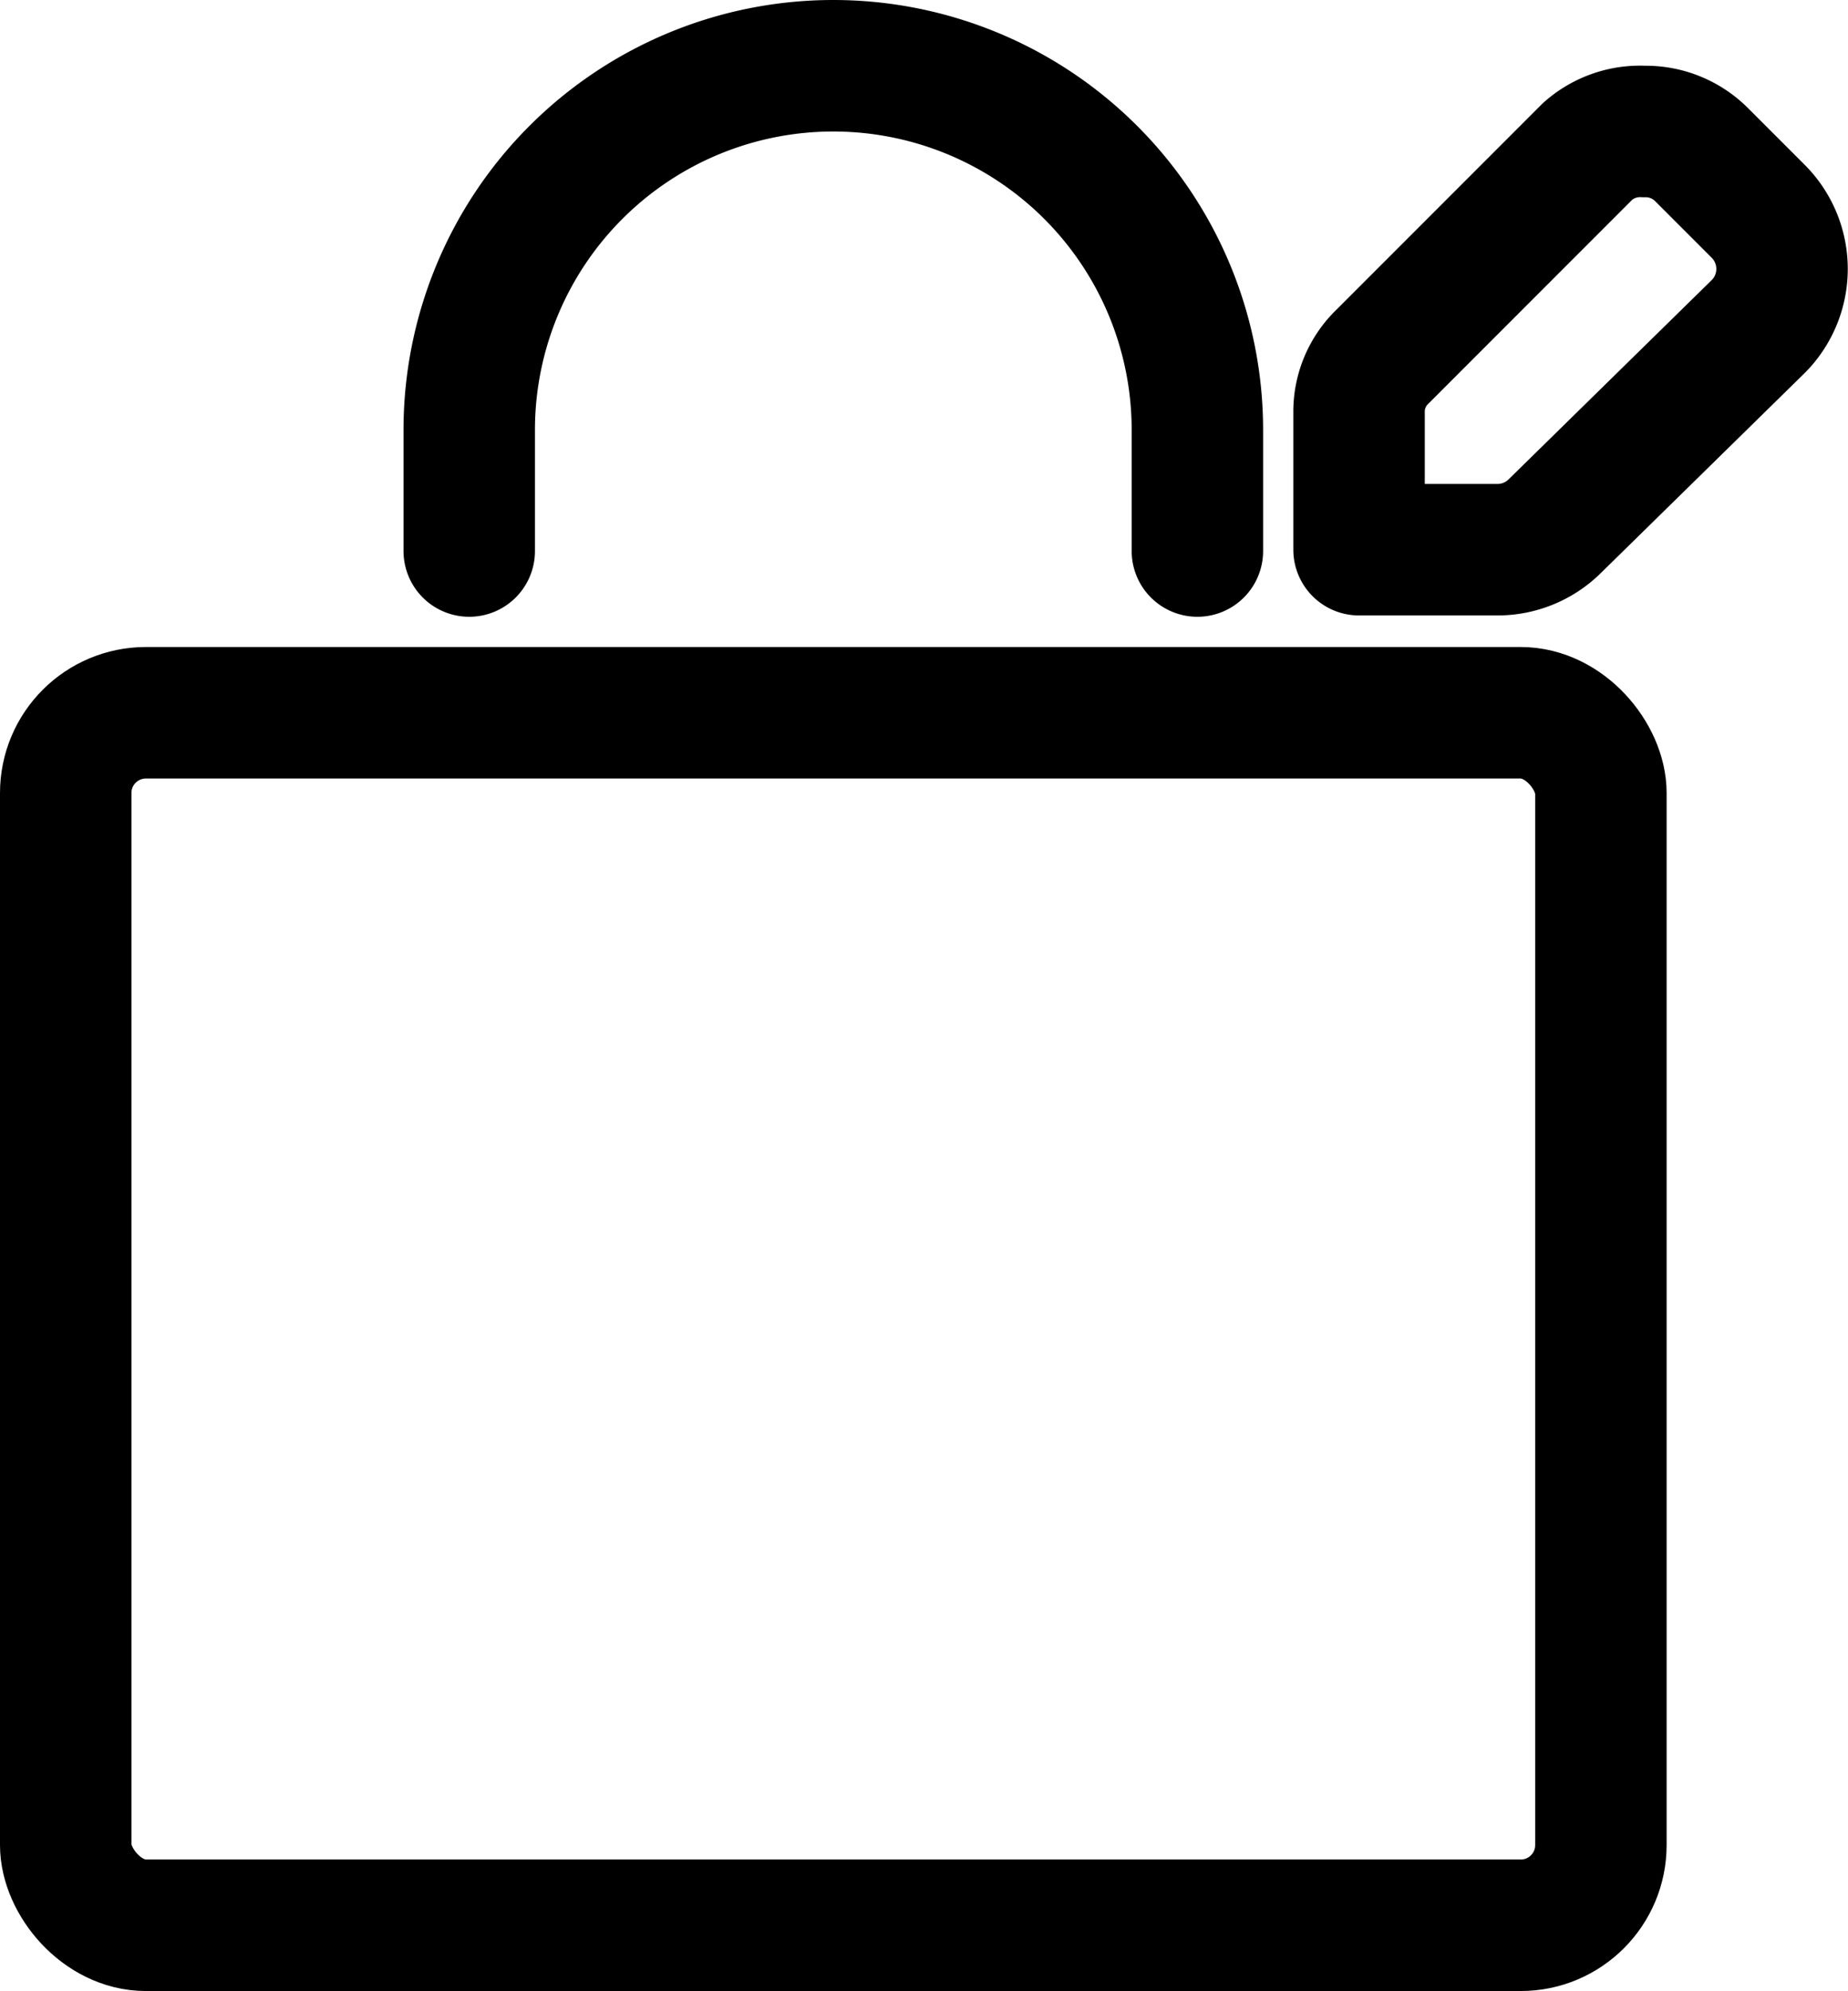 <svg xmlns="http://www.w3.org/2000/svg" viewBox="0 0 14.06 15.14"><defs><style>.cls-1{fill:none;stroke:#000;stroke-linecap:round;stroke-linejoin:round;}</style></defs><title>アセット 1</title><g id="レイヤー_2" data-name="レイヤー 2"><g id="レイヤー_4" data-name="レイヤー 4"><rect class="cls-1" x="0.5" y="5.42" width="11.68" height="9.22" rx="0.61"/><path class="cls-1" d="M3.57,4.19V3.27a2.77,2.77,0,0,1,5.54,0v.92"/><path class="cls-1" d="M12.08,1.15A.6.6,0,0,1,12.51,1a.6.6,0,0,1,.44.18l.43.43a.62.62,0,0,1,0,.87L11.83,4a.62.62,0,0,1-.44.18H10.34V3.14a.58.58,0,0,1,.18-.43Z"/></g></g></svg>
